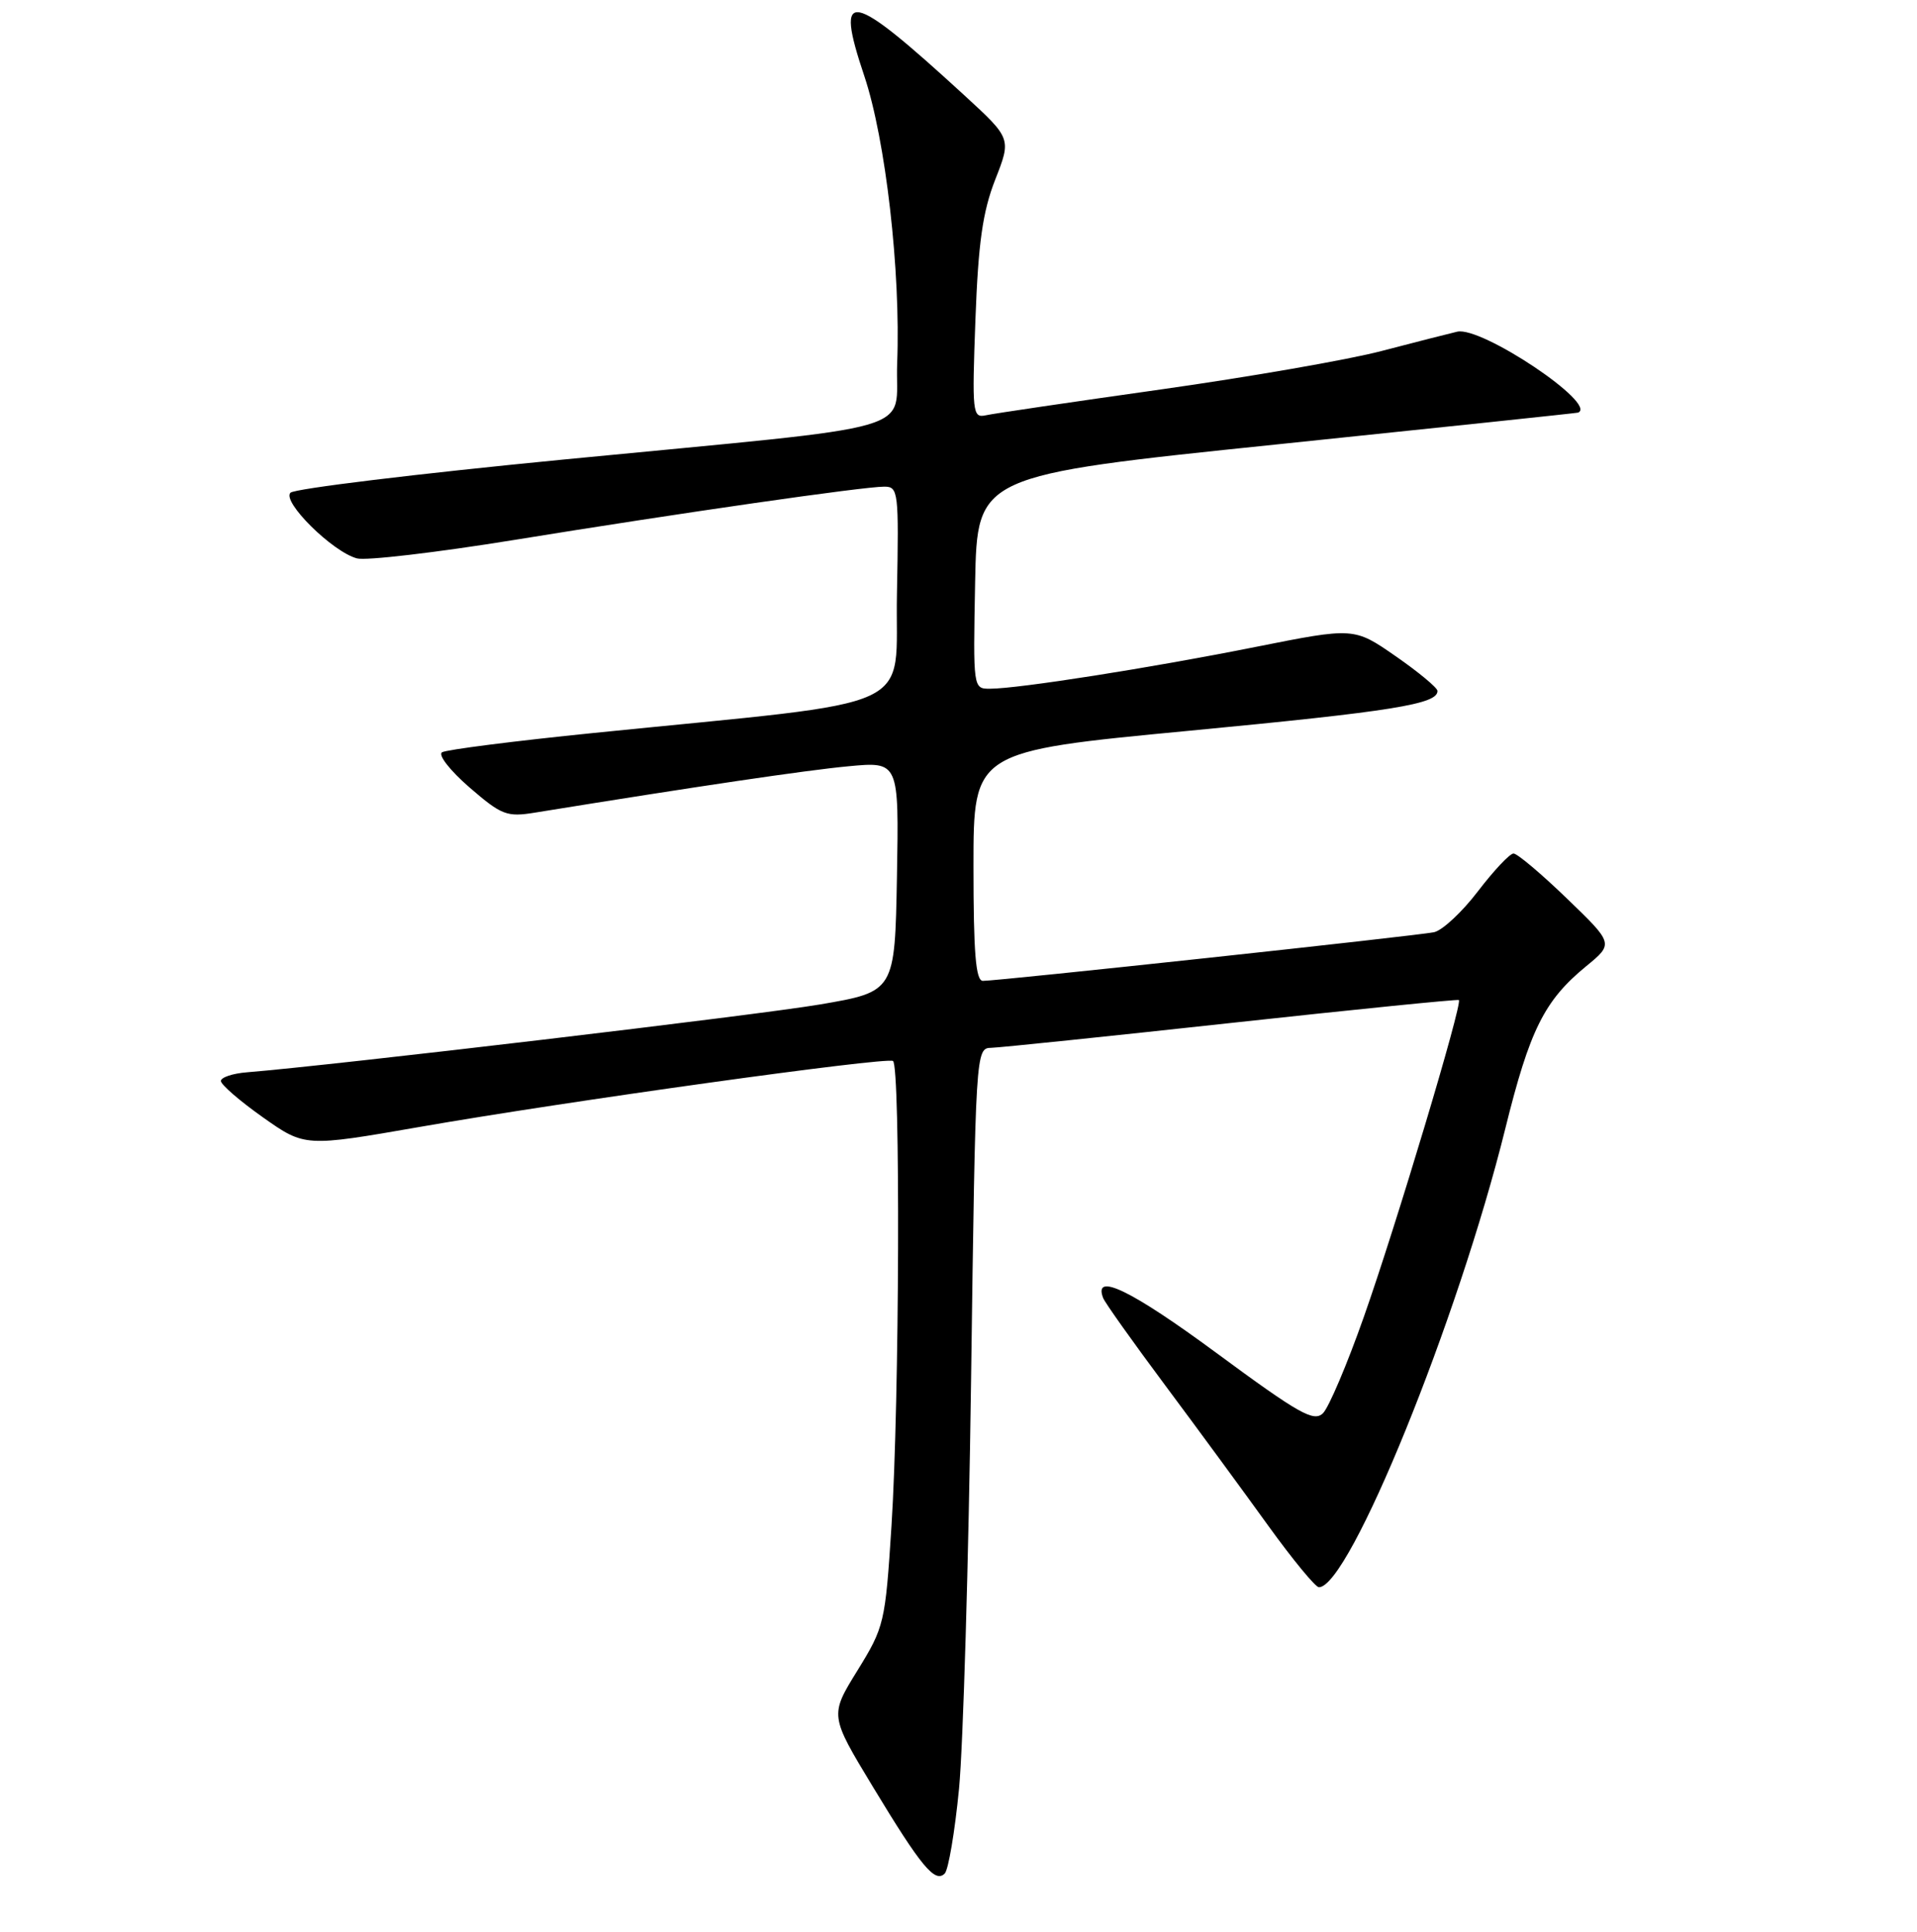 <?xml version="1.0" encoding="UTF-8" standalone="no"?>
<!DOCTYPE svg PUBLIC "-//W3C//DTD SVG 1.1//EN" "http://www.w3.org/Graphics/SVG/1.1/DTD/svg11.dtd" >
<svg xmlns="http://www.w3.org/2000/svg" xmlns:xlink="http://www.w3.org/1999/xlink" version="1.1" viewBox="0 0 256 258">
 <g >
 <path fill="currentColor"
d=" M 128.07 238.92 C 128.62 233.19 129.35 208.59 129.68 184.25 C 130.28 140.13 130.29 140.00 132.39 139.95 C 133.55 139.92 148.00 138.42 164.50 136.62 C 181.00 134.82 194.64 133.45 194.82 133.57 C 195.35 133.96 186.42 163.75 182.12 175.92 C 179.91 182.20 177.46 187.97 176.68 188.75 C 175.46 189.97 173.50 188.86 162.42 180.69 C 151.08 172.33 145.95 169.84 147.32 173.38 C 147.56 174.00 151.30 179.26 155.63 185.07 C 159.96 190.88 166.15 199.32 169.39 203.82 C 172.64 208.32 175.67 212.00 176.13 212.00 C 180.20 212.00 194.70 176.30 201.03 150.71 C 204.28 137.57 206.23 133.65 211.79 129.08 C 215.50 126.04 215.50 126.04 209.26 120.02 C 205.83 116.71 202.62 114.00 202.12 114.00 C 201.62 114.00 199.49 116.27 197.37 119.04 C 195.26 121.81 192.62 124.27 191.51 124.51 C 189.33 124.98 133.30 131.02 131.25 131.01 C 130.30 131.00 130.00 127.27 130.00 115.68 C 130.00 100.35 130.00 100.35 158.75 97.61 C 186.04 95.01 192.05 94.04 191.96 92.27 C 191.94 91.85 189.43 89.76 186.37 87.64 C 180.82 83.79 180.82 83.79 167.66 86.41 C 153.72 89.20 136.02 91.98 132.22 91.99 C 129.95 92.00 129.95 91.99 130.22 77.75 C 130.50 63.50 130.50 63.50 170.50 59.36 C 192.50 57.08 210.61 55.17 210.75 55.11 C 213.40 53.98 197.84 43.56 194.60 44.30 C 193.45 44.57 188.90 45.73 184.50 46.88 C 180.10 48.04 166.82 50.35 155.00 52.02 C 143.18 53.69 132.66 55.24 131.64 55.47 C 129.87 55.85 129.80 55.16 130.26 42.69 C 130.64 32.40 131.23 28.29 132.90 24.00 C 135.06 18.50 135.06 18.50 128.78 12.73 C 113.37 -1.41 111.41 -1.79 115.42 10.15 C 118.27 18.66 120.29 36.27 119.81 48.48 C 119.44 58.05 124.45 56.60 75.13 61.39 C 55.68 63.28 39.33 65.27 38.79 65.81 C 37.61 66.99 44.39 73.70 47.66 74.58 C 48.84 74.91 58.29 73.80 68.66 72.12 C 90.88 68.51 115.28 65.00 118.08 65.00 C 119.97 65.00 120.04 65.62 119.78 79.25 C 119.46 95.38 123.79 93.39 79.28 97.90 C 68.71 98.97 59.60 100.13 59.03 100.48 C 58.47 100.83 60.10 102.92 62.68 105.16 C 66.98 108.88 67.68 109.15 71.43 108.54 C 93.10 105.03 107.62 102.88 113.28 102.35 C 120.05 101.71 120.05 101.71 119.78 117.08 C 119.50 132.45 119.50 132.45 109.50 134.16 C 101.16 135.58 44.75 142.26 33.00 143.22 C 31.07 143.37 29.50 143.90 29.50 144.38 C 29.50 144.87 32.02 147.05 35.10 149.23 C 40.71 153.19 40.71 153.19 56.10 150.51 C 75.56 147.11 118.26 141.16 119.25 141.71 C 120.26 142.26 120.12 187.25 119.05 203.82 C 118.22 216.78 118.09 217.31 114.50 223.13 C 110.80 229.12 110.80 229.12 116.57 238.66 C 123.04 249.36 124.86 251.54 126.16 250.24 C 126.65 249.75 127.51 244.66 128.07 238.92 Z "/>
</g>
</svg>